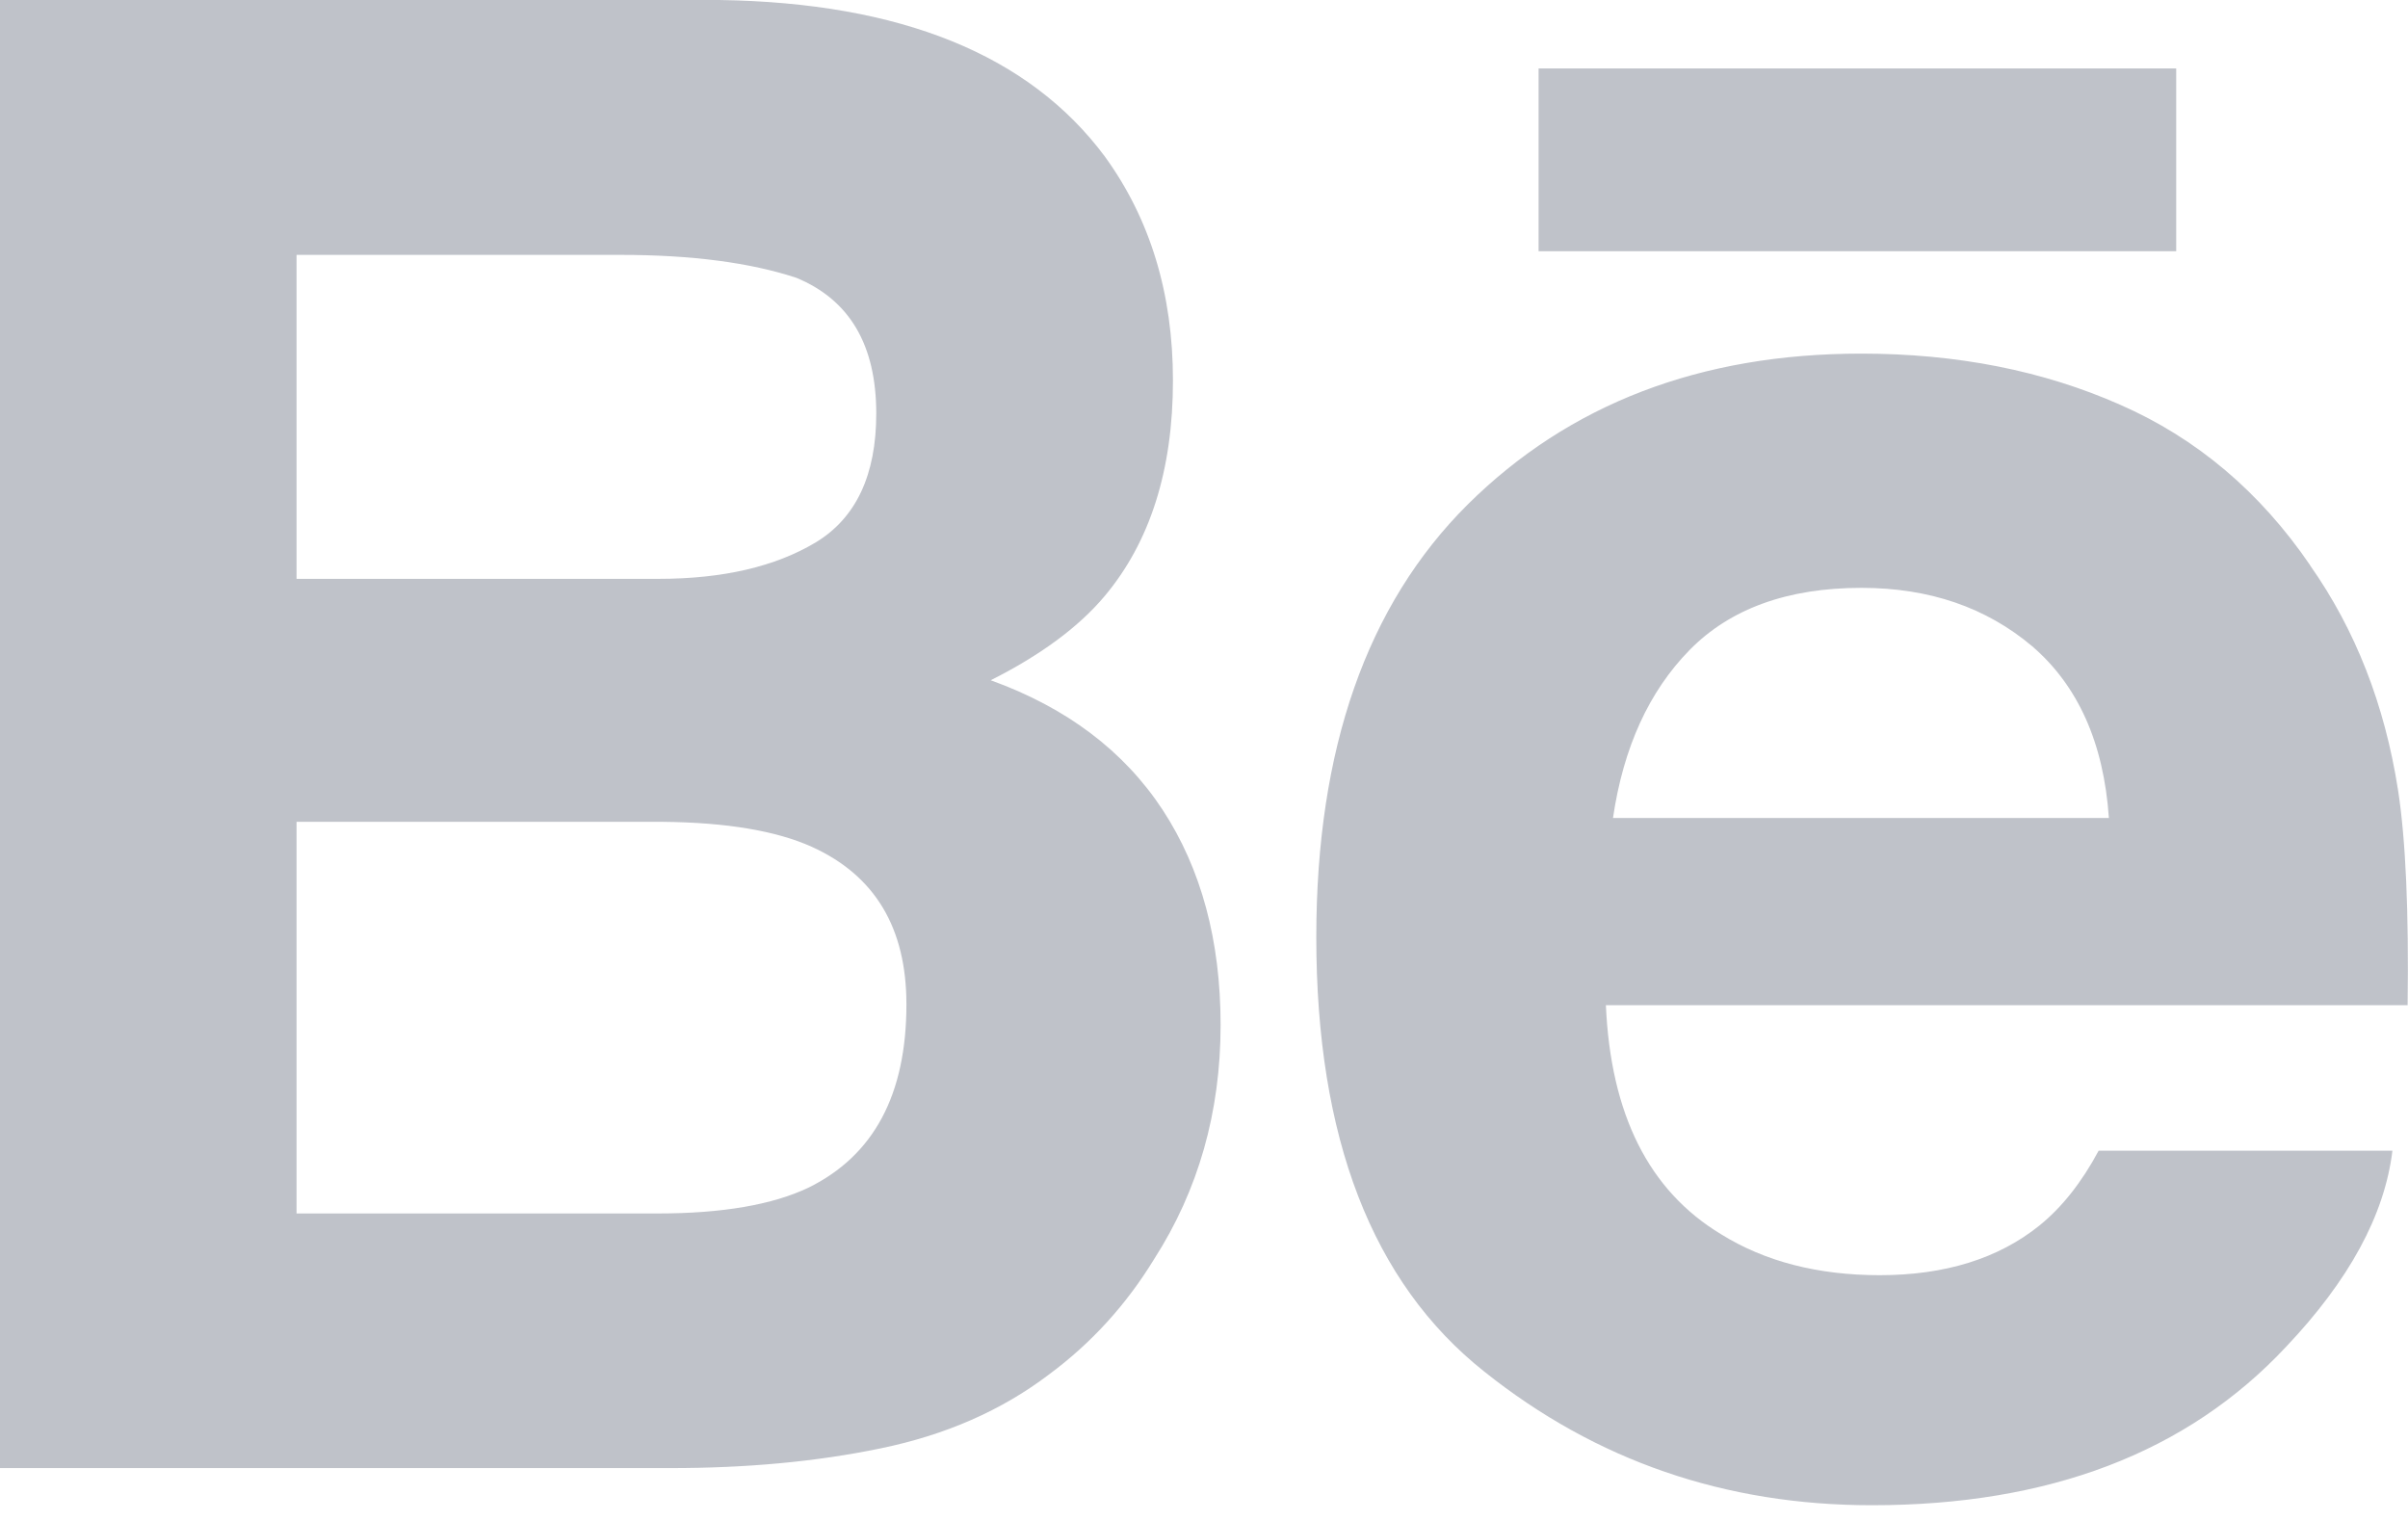 <svg width="19" height="12" xmlns="http://www.w3.org/2000/svg"><path d="M7.817 5.367c.394-.198.692-.419.895-.659.363-.43.543-1 .543-1.706 0-.686-.18-1.275-.538-1.768C8.12.432 7.107.021 5.674 0H0v11.583h5.29c.597 0 1.15-.05 1.66-.156.51-.105.952-.298 1.326-.582.333-.246.61-.55.83-.91.35-.545.525-1.162.525-1.848 0-.666-.153-1.232-.457-1.697-.307-.467-.759-.807-1.357-1.023zM2.34 2.011h2.556c.561 0 1.024.061 1.388.181.42.174.63.53.63 1.071 0 .485-.16.824-.477 1.016-.32.192-.734.288-1.242.288H2.34V2.011zM6.38 9.37c-.283.135-.68.204-1.19.204h-2.85v-3.09h2.89c.503.005.895.071 1.175.197.499.226.747.64.747 1.243 0 .712-.257 1.192-.772 1.446zm5.76-8.83h5.031v1.442h-5.031V.54zm6.087 3.92c.359.51.589 1.1.694 1.771.061.393.086.961.076 1.7h-6.326c.038.859.337 1.462.909 1.807.346.215.763.323 1.252.323.515 0 .936-.131 1.26-.392.177-.143.333-.34.467-.59h2.318c-.061.507-.343 1.024-.84 1.548-.779.833-1.867 1.249-3.267 1.249-1.157 0-2.176-.35-3.058-1.054-.886-.702-1.326-1.846-1.326-3.428 0-1.485.399-2.623 1.196-3.415.798-.79 1.832-1.189 3.104-1.189.756 0 1.436.135 2.042.403.607.266 1.106.69 1.5 1.267zm-5.5 1.994c.082-.558.285-1 .605-1.326.32-.326.774-.49 1.355-.49.536 0 .984.154 1.348.461.36.31.564.76.605 1.355h-3.914z" fill="#61687A" fill-rule="evenodd" opacity=".4"/></svg>